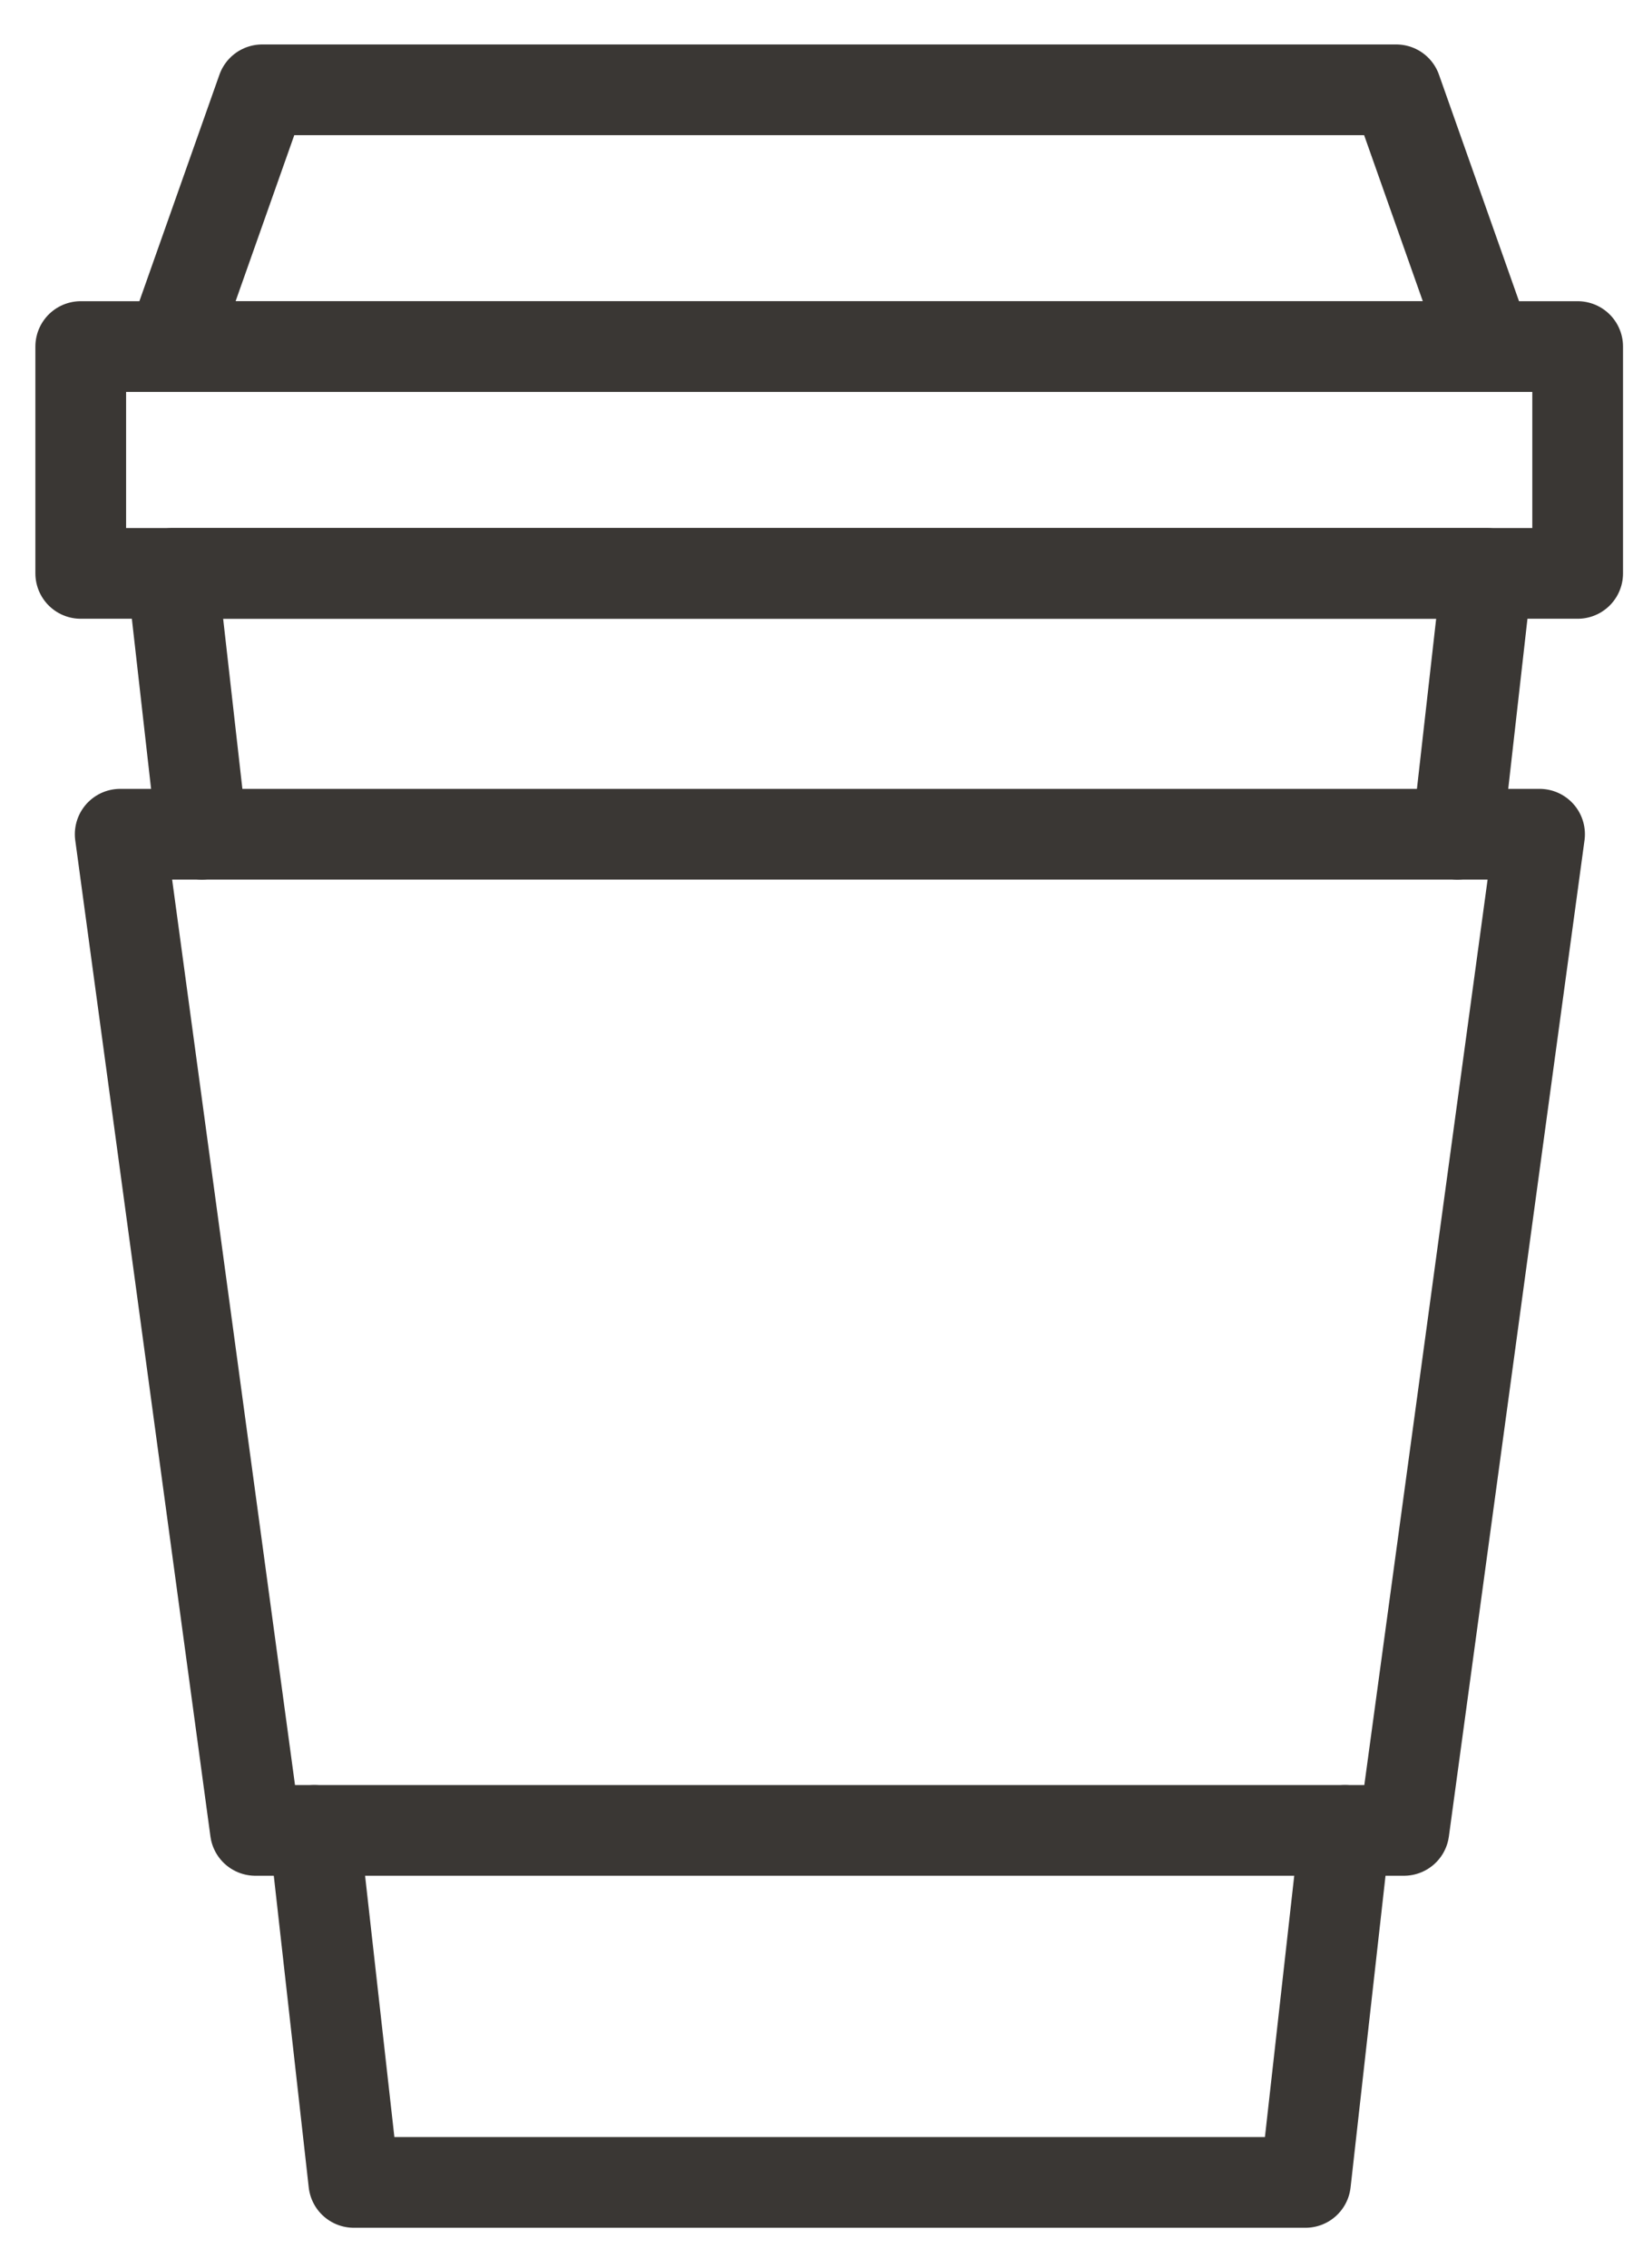 <svg width="36" height="50" viewBox="0 0 36 50" fill="none" xmlns="http://www.w3.org/2000/svg">
<g id="Group">
<path id="Vector" d="M30.95 40.35H5.63L2.65 18.39H33.94L30.95 40.35Z" stroke="#3A3734" stroke-width="2" stroke-miterlimit="10" stroke-linecap="round" stroke-linejoin="round"/>
<g id="Group_2">
<path id="Vector_2" d="M32.13 18.39L32.78 12.64H3.8L4.45 18.39" stroke="#3A3734" stroke-width="2" stroke-miterlimit="10" stroke-linecap="round" stroke-linejoin="round"/>
<path id="Vector_3" d="M6.93 40.35L7.8 48.11H28.78L29.65 40.35" stroke="#3A3734" stroke-width="2" stroke-miterlimit="10" stroke-linecap="round" stroke-linejoin="round"/>
</g>
<path id="Vector_4" d="M34.78 7.64H1.78V12.64H34.78V7.64Z" stroke="#3A3734" stroke-width="2" stroke-miterlimit="10" stroke-linecap="round" stroke-linejoin="round"/>
<path id="Vector_5" d="M30.78 1.98H5.78L3.78 7.64H32.78L30.78 1.98Z" stroke="#3A3734" stroke-width="2" stroke-miterlimit="10" stroke-linecap="round" stroke-linejoin="round"/>
</g>
</svg>
